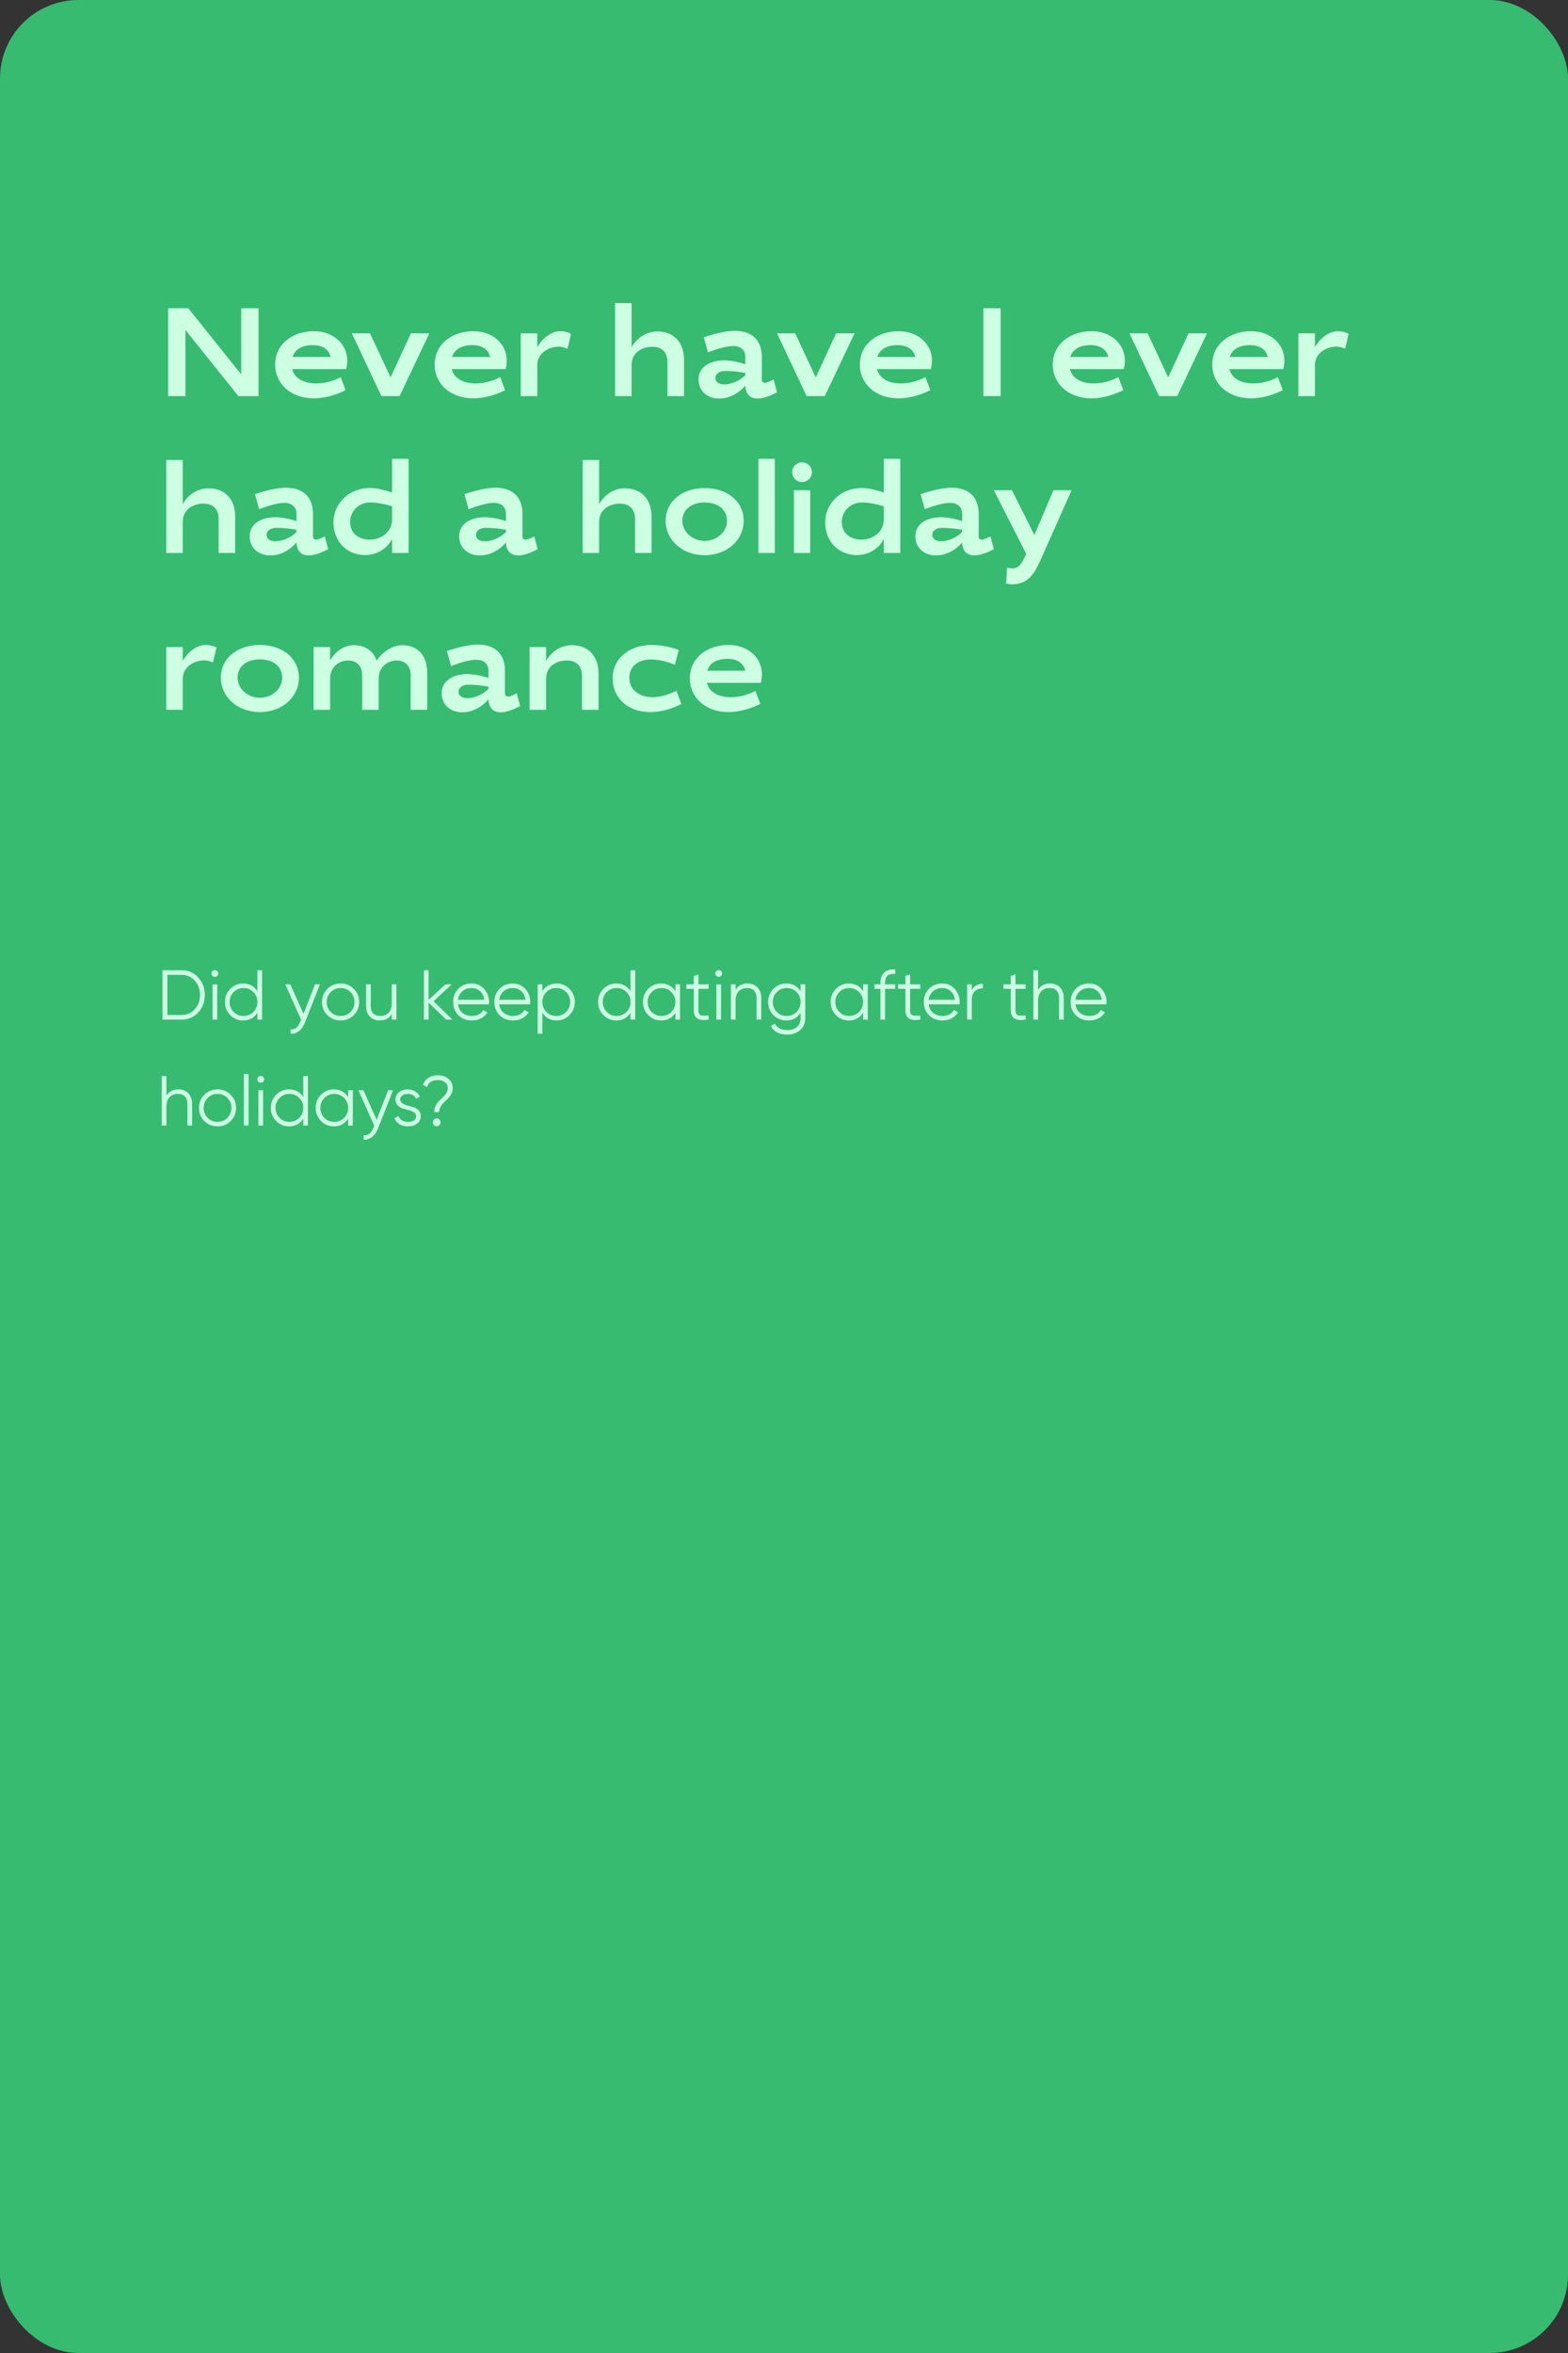 <?xml version="1.0" encoding="UTF-8"?> <svg xmlns="http://www.w3.org/2000/svg" width="400" height="600" viewBox="0 0 400 600" fill="none"><rect x="0" y="0" width="400" height="600" fill="#333333" stroke="none"/> <rect width="400" height="600" rx="20" fill="#36BB71"></rect> <path d="M47.296 84.136L60.8 101H65.952V78.6H61.536V95.464L48.032 78.6H42.88V101H47.296V84.136ZM80.492 97.768C77.484 97.768 75.148 96.456 74.54 94.12H88.3C88.492 93.384 88.588 92.648 88.588 91.944C88.588 87.624 84.94 84.456 80.076 84.456C74.732 84.456 70.188 87.656 70.188 93C70.188 97.8 74.124 101.576 80.076 101.576C83.02 101.576 86.028 100.584 88.172 99.496L86.924 96.168C84.652 97.352 82.668 97.768 80.492 97.768ZM79.82 88.008C82.316 88.008 83.916 89.128 84.332 91.016H74.636C75.276 89.064 77.068 88.008 79.82 88.008ZM94.39 85H89.75L97.302 101H101.942L109.526 85H104.822L99.638 96.232L94.39 85ZM121.179 97.768C118.171 97.768 115.835 96.456 115.227 94.12H128.987C129.179 93.384 129.275 92.648 129.275 91.944C129.275 87.624 125.627 84.456 120.763 84.456C115.419 84.456 110.875 87.656 110.875 93C110.875 97.8 114.811 101.576 120.763 101.576C123.707 101.576 126.715 100.584 128.859 99.496L127.611 96.168C125.339 97.352 123.355 97.768 121.179 97.768ZM120.507 88.008C123.003 88.008 124.603 89.128 125.019 91.016H115.323C115.963 89.064 117.755 88.008 120.507 88.008ZM142.982 84.456C140.198 84.456 137.99 86.824 137.062 88.552V85H132.838V101H137.062V93.064C137.062 90.12 139.91 88.392 142.566 88.392C143.174 88.392 144.006 88.584 144.774 88.936L145.67 85.096C144.87 84.712 143.878 84.456 142.982 84.456ZM166.436 88.424C168.964 88.424 170.276 89.992 170.276 92.264V101H174.5V91.752C174.5 87.4 172.004 84.52 167.652 84.52C164.612 84.52 162.244 86.472 161.124 88.552V77.288H156.9V101H161.124V93.064C161.124 89.896 163.78 88.424 166.436 88.424ZM184.75 91.88C181.454 91.88 178.19 93.352 178.19 96.776C178.19 99.656 180.43 101.64 183.438 101.64C186.158 101.64 188.59 100.168 190.126 98.344C190.19 100.136 191.086 101.64 193.23 101.64C194.542 101.64 196.462 101 198.222 100.04L197.358 96.776C196.43 97.256 195.598 97.608 195.118 97.608C194.67 97.608 194.35 97.32 194.35 96.84V91.08C194.35 86.696 191.79 84.36 187.406 84.36C184.878 84.36 181.518 85.352 179.534 85.992L180.59 89.832C182.926 88.968 185.358 88.232 187.022 88.232C189.038 88.232 190.126 89.352 190.126 91.016V92.872C188.75 92.392 186.478 91.88 184.75 91.88ZM184.814 98.024C183.47 98.024 182.51 97.48 182.51 96.424C182.51 95.272 183.566 94.6 184.974 94.6C186.51 94.6 188.366 94.76 190.126 95.08V95.688C188.622 97.16 186.414 98.024 184.814 98.024ZM202.859 85H198.219L205.771 101H210.411L217.995 85H213.291L208.107 96.232L202.859 85ZM229.648 97.768C226.64 97.768 224.304 96.456 223.696 94.12H237.456C237.648 93.384 237.744 92.648 237.744 91.944C237.744 87.624 234.096 84.456 229.232 84.456C223.888 84.456 219.344 87.656 219.344 93C219.344 97.8 223.28 101.576 229.232 101.576C232.176 101.576 235.184 100.584 237.328 99.496L236.08 96.168C233.808 97.352 231.824 97.768 229.648 97.768ZM228.976 88.008C231.472 88.008 233.072 89.128 233.488 91.016H223.792C224.432 89.064 226.224 88.008 228.976 88.008ZM255.265 78.6H250.849V101H255.265V78.6ZM278.867 97.768C275.859 97.768 273.523 96.456 272.915 94.12H286.675C286.867 93.384 286.963 92.648 286.963 91.944C286.963 87.624 283.315 84.456 278.451 84.456C273.107 84.456 268.563 87.656 268.563 93C268.563 97.8 272.499 101.576 278.451 101.576C281.395 101.576 284.403 100.584 286.547 99.496L285.299 96.168C283.027 97.352 281.043 97.768 278.867 97.768ZM278.195 88.008C280.691 88.008 282.291 89.128 282.707 91.016H273.011C273.651 89.064 275.443 88.008 278.195 88.008ZM292.765 85H288.125L295.677 101H300.317L307.901 85H303.197L298.013 96.232L292.765 85ZM319.554 97.768C316.546 97.768 314.21 96.456 313.602 94.12H327.362C327.554 93.384 327.65 92.648 327.65 91.944C327.65 87.624 324.002 84.456 319.138 84.456C313.794 84.456 309.25 87.656 309.25 93C309.25 97.8 313.186 101.576 319.138 101.576C322.082 101.576 325.09 100.584 327.234 99.496L325.986 96.168C323.714 97.352 321.73 97.768 319.554 97.768ZM318.882 88.008C321.378 88.008 322.978 89.128 323.394 91.016H313.698C314.338 89.064 316.13 88.008 318.882 88.008ZM341.357 84.456C338.573 84.456 336.365 86.824 335.437 88.552V85H331.213V101H335.437V93.064C335.437 90.12 338.285 88.392 340.941 88.392C341.549 88.392 342.381 88.584 343.149 88.936L344.045 85.096C343.245 84.712 342.253 84.456 341.357 84.456ZM51.936 128.424C54.464 128.424 55.776 129.992 55.776 132.264V141H60V131.752C60 127.4 57.504 124.52 53.152 124.52C50.112 124.52 47.744 126.472 46.624 128.552V117.288H42.4V141H46.624V133.064C46.624 129.896 49.28 128.424 51.936 128.424ZM70.25 131.88C66.954 131.88 63.69 133.352 63.69 136.776C63.69 139.656 65.93 141.64 68.938 141.64C71.658 141.64 74.09 140.168 75.626 138.344C75.69 140.136 76.586 141.64 78.73 141.64C80.042 141.64 81.962 141 83.722 140.04L82.858 136.776C81.93 137.256 81.098 137.608 80.618 137.608C80.17 137.608 79.85 137.32 79.85 136.84V131.08C79.85 126.696 77.29 124.36 72.906 124.36C70.378 124.36 67.018 125.352 65.034 125.992L66.09 129.832C68.426 128.968 70.858 128.232 72.522 128.232C74.538 128.232 75.626 129.352 75.626 131.016V132.872C74.25 132.392 71.978 131.88 70.25 131.88ZM70.314 138.024C68.97 138.024 68.01 137.48 68.01 136.424C68.01 135.272 69.066 134.6 70.474 134.6C72.01 134.6 73.866 134.76 75.626 135.08V135.688C74.122 137.16 71.914 138.024 70.314 138.024ZM93.127 141.544C96.391 141.544 98.951 139.656 100.007 137.448V141H104.231V117H100.007V125.576C98.407 125.064 96.199 124.424 94.471 124.424C89.095 124.424 85.063 128.36 85.063 133.16C85.063 138.344 88.743 141.544 93.127 141.544ZM94.375 137.608C91.527 137.608 89.319 136.008 89.319 133.128C89.319 130.312 91.527 128.136 94.407 128.136C96.359 128.136 98.151 128.552 100.007 129.096V132.552C100.007 135.624 97.191 137.608 94.375 137.608ZM123.688 131.88C120.391 131.88 117.128 133.352 117.128 136.776C117.128 139.656 119.368 141.64 122.376 141.64C125.095 141.64 127.528 140.168 129.064 138.344C129.128 140.136 130.024 141.64 132.168 141.64C133.48 141.64 135.4 141 137.16 140.04L136.296 136.776C135.368 137.256 134.536 137.608 134.056 137.608C133.608 137.608 133.288 137.32 133.288 136.84V131.08C133.288 126.696 130.728 124.36 126.344 124.36C123.816 124.36 120.456 125.352 118.472 125.992L119.528 129.832C121.864 128.968 124.296 128.232 125.96 128.232C127.976 128.232 129.064 129.352 129.064 131.016V132.872C127.688 132.392 125.416 131.88 123.688 131.88ZM123.752 138.024C122.408 138.024 121.448 137.48 121.448 136.424C121.448 135.272 122.504 134.6 123.911 134.6C125.448 134.6 127.304 134.76 129.064 135.08V135.688C127.56 137.16 125.352 138.024 123.752 138.024ZM158.155 128.424C160.683 128.424 161.995 129.992 161.995 132.264V141H166.219V131.752C166.219 127.4 163.723 124.52 159.371 124.52C156.331 124.52 153.963 126.472 152.843 128.552V117.288H148.619V141H152.843V133.064C152.843 129.896 155.499 128.424 158.155 128.424ZM179.765 124.456C174.421 124.456 169.813 127.496 169.813 132.84C169.813 137.64 173.973 141.576 179.765 141.576C185.557 141.576 189.717 137.64 189.717 132.84C189.717 127.496 185.109 124.456 179.765 124.456ZM179.765 128.136C183.093 128.136 185.461 129.864 185.461 132.84C185.461 135.528 182.933 137.928 179.765 137.928C176.597 137.928 174.069 135.528 174.069 132.84C174.069 129.864 176.437 128.136 179.765 128.136ZM197.655 141V117H193.463V141H197.655ZM206.687 125H202.527V141H206.687V125ZM202.079 120.392C202.079 121.8 203.199 122.92 204.607 122.92C206.015 122.92 207.135 121.8 207.135 120.392C207.135 119.016 206.015 117.896 204.607 117.896C203.199 117.896 202.079 119.016 202.079 120.392ZM218.564 141.544C221.828 141.544 224.388 139.656 225.444 137.448V141H229.668V117H225.444V125.576C223.844 125.064 221.636 124.424 219.908 124.424C214.532 124.424 210.5 128.36 210.5 133.16C210.5 138.344 214.18 141.544 218.564 141.544ZM219.812 137.608C216.964 137.608 214.756 136.008 214.756 133.128C214.756 130.312 216.964 128.136 219.844 128.136C221.796 128.136 223.588 128.552 225.444 129.096V132.552C225.444 135.624 222.628 137.608 219.812 137.608ZM240.062 131.88C236.766 131.88 233.503 133.352 233.503 136.776C233.503 139.656 235.743 141.64 238.751 141.64C241.47 141.64 243.903 140.168 245.439 138.344C245.503 140.136 246.399 141.64 248.543 141.64C249.855 141.64 251.775 141 253.535 140.04L252.671 136.776C251.743 137.256 250.911 137.608 250.431 137.608C249.983 137.608 249.663 137.32 249.663 136.84V131.08C249.663 126.696 247.103 124.36 242.719 124.36C240.191 124.36 236.831 125.352 234.847 125.992L235.903 129.832C238.239 128.968 240.671 128.232 242.335 128.232C244.351 128.232 245.439 129.352 245.439 131.016V132.872C244.063 132.392 241.791 131.88 240.062 131.88ZM240.127 138.024C238.783 138.024 237.823 137.48 237.823 136.424C237.823 135.272 238.879 134.6 240.286 134.6C241.823 134.6 243.679 134.76 245.439 135.08V135.688C243.935 137.16 241.727 138.024 240.127 138.024ZM273.371 125H268.731C267.291 128.424 265.531 132.552 263.867 136.424L258.139 125H253.531L261.787 141.224C261.787 141.256 261.723 141.32 261.723 141.384C260.923 143.176 260.027 144.936 258.331 144.936C258.107 144.936 257.467 144.872 256.891 144.776L256.667 148.84C257.211 148.936 257.915 149 258.139 149C262.651 149 264.123 145.736 265.659 142.312L273.371 125ZM52.544 164.456C49.76 164.456 47.552 166.824 46.624 168.552V165H42.4V181H46.624V173.064C46.624 170.12 49.472 168.392 52.128 168.392C52.736 168.392 53.568 168.584 54.336 168.936L55.232 165.096C54.432 164.712 53.44 164.456 52.544 164.456ZM66.296 164.456C60.952 164.456 56.344 167.496 56.344 172.84C56.344 177.64 60.504 181.576 66.296 181.576C72.088 181.576 76.248 177.64 76.248 172.84C76.248 167.496 71.64 164.456 66.296 164.456ZM66.296 168.136C69.624 168.136 71.992 169.864 71.992 172.84C71.992 175.528 69.464 177.928 66.296 177.928C63.128 177.928 60.6 175.528 60.6 172.84C60.6 169.864 62.968 168.136 66.296 168.136ZM90.234 164.52C87.45 164.52 85.274 166.504 84.218 168.392V165H79.994V181H84.218V173.032C84.218 169.96 86.586 168.424 88.794 168.424C91.13 168.424 92.378 169.992 92.378 172.104V181H96.602V173.032C96.602 169.992 98.97 168.424 101.178 168.424C103.514 168.424 104.762 169.992 104.762 172.104V181H108.986V171.592C108.986 167.368 106.778 164.52 102.618 164.52C99.93 164.52 97.37 166.504 96.09 168.424C95.194 166.024 93.242 164.52 90.234 164.52ZM119.219 171.88C115.923 171.88 112.659 173.352 112.659 176.776C112.659 179.656 114.899 181.64 117.907 181.64C120.627 181.64 123.059 180.168 124.595 178.344C124.659 180.136 125.555 181.64 127.699 181.64C129.011 181.64 130.931 181 132.691 180.04L131.827 176.776C130.899 177.256 130.067 177.608 129.587 177.608C129.139 177.608 128.819 177.32 128.819 176.84V171.08C128.819 166.696 126.259 164.36 121.875 164.36C119.347 164.36 115.987 165.352 114.003 165.992L115.059 169.832C117.395 168.968 119.827 168.232 121.491 168.232C123.507 168.232 124.595 169.352 124.595 171.016V172.872C123.219 172.392 120.947 171.88 119.219 171.88ZM119.283 178.024C117.939 178.024 116.979 177.48 116.979 176.424C116.979 175.272 118.035 174.6 119.443 174.6C120.979 174.6 122.835 174.76 124.595 175.08V175.688C123.091 177.16 120.883 178.024 119.283 178.024ZM144.624 168.424C147.152 168.424 148.464 169.992 148.464 172.264V181H152.688V171.752C152.688 167.4 150.192 164.52 145.84 164.52C142.8 164.52 140.432 166.472 139.312 168.552V165H135.088V181H139.312V173.064C139.312 169.896 141.968 168.424 144.624 168.424ZM166.17 164.456C160.826 164.456 156.282 167.656 156.282 173C156.282 177.8 159.93 181.576 165.882 181.576C168.89 181.576 171.642 180.648 173.818 179.496L172.569 176.168C170.458 177.096 168.762 177.768 166.426 177.768C163.098 177.768 160.538 175.912 160.538 172.84C160.538 169.928 162.842 168.168 165.914 168.168C168.09 168.168 169.946 168.616 172.154 169.512L173.178 165.736C171.258 165.064 168.826 164.456 166.17 164.456ZM186.273 177.768C183.265 177.768 180.929 176.456 180.321 174.12H194.081C194.273 173.384 194.369 172.648 194.369 171.944C194.369 167.624 190.721 164.456 185.857 164.456C180.513 164.456 175.969 167.656 175.969 173C175.969 177.8 179.905 181.576 185.857 181.576C188.801 181.576 191.809 180.584 193.953 179.496L192.705 176.168C190.433 177.352 188.449 177.768 186.273 177.768ZM185.601 168.008C188.097 168.008 189.697 169.128 190.113 171.016H180.417C181.057 169.064 182.849 168.008 185.601 168.008Z" fill="#CDFFE3"></path> <path d="M46.3 247.4C48.016 247.4 49.432 248.012 50.548 249.236C51.676 250.448 52.24 251.936 52.24 253.7C52.24 255.464 51.676 256.958 50.548 258.182C49.432 259.394 48.016 260 46.3 260H41.44V247.4H46.3ZM46.3 258.812C47.68 258.812 48.808 258.32 49.684 257.336C50.572 256.352 51.016 255.14 51.016 253.7C51.016 252.26 50.572 251.048 49.684 250.064C48.808 249.08 47.68 248.588 46.3 248.588H42.7V258.812H46.3ZM55.421 248.84C55.253 249.008 55.049 249.092 54.809 249.092C54.569 249.092 54.365 249.008 54.197 248.84C54.029 248.672 53.945 248.468 53.945 248.228C53.945 247.988 54.029 247.784 54.197 247.616C54.365 247.448 54.569 247.364 54.809 247.364C55.049 247.364 55.253 247.448 55.421 247.616C55.589 247.784 55.673 247.988 55.673 248.228C55.673 248.468 55.589 248.672 55.421 248.84ZM54.215 260V251H55.403V260H54.215ZM65.664 247.4H66.852V260H65.664V258.236C64.836 259.556 63.624 260.216 62.028 260.216C60.744 260.216 59.646 259.76 58.734 258.848C57.834 257.936 57.384 256.82 57.384 255.5C57.384 254.18 57.834 253.064 58.734 252.152C59.646 251.24 60.744 250.784 62.028 250.784C63.624 250.784 64.836 251.444 65.664 252.764V247.4ZM59.598 258.038C60.282 258.722 61.122 259.064 62.118 259.064C63.114 259.064 63.954 258.722 64.638 258.038C65.322 257.342 65.664 256.496 65.664 255.5C65.664 254.504 65.322 253.664 64.638 252.98C63.954 252.284 63.114 251.936 62.118 251.936C61.122 251.936 60.282 252.284 59.598 252.98C58.914 253.664 58.572 254.504 58.572 255.5C58.572 256.496 58.914 257.342 59.598 258.038ZM80.347 251H81.607L77.755 260.828C77.407 261.716 76.909 262.412 76.261 262.916C75.625 263.432 74.911 263.66 74.119 263.6V262.484C75.199 262.604 76.021 261.98 76.585 260.612L76.819 260.054L72.787 251H74.047L77.431 258.542L80.347 251ZM90.234 258.866C89.322 259.766 88.206 260.216 86.886 260.216C85.566 260.216 84.444 259.766 83.52 258.866C82.608 257.954 82.152 256.832 82.152 255.5C82.152 254.168 82.608 253.052 83.52 252.152C84.444 251.24 85.566 250.784 86.886 250.784C88.206 250.784 89.322 251.24 90.234 252.152C91.158 253.052 91.62 254.168 91.62 255.5C91.62 256.832 91.158 257.954 90.234 258.866ZM84.366 258.038C85.05 258.722 85.89 259.064 86.886 259.064C87.882 259.064 88.722 258.722 89.406 258.038C90.09 257.342 90.432 256.496 90.432 255.5C90.432 254.504 90.09 253.664 89.406 252.98C88.722 252.284 87.882 251.936 86.886 251.936C85.89 251.936 85.05 252.284 84.366 252.98C83.682 253.664 83.34 254.504 83.34 255.5C83.34 256.496 83.682 257.342 84.366 258.038ZM99.944 251H101.132V260H99.944V258.596C99.272 259.676 98.264 260.216 96.92 260.216C95.828 260.216 94.964 259.886 94.328 259.226C93.704 258.554 93.392 257.654 93.392 256.526V251H94.58V256.526C94.58 257.33 94.79 257.954 95.21 258.398C95.642 258.842 96.248 259.064 97.028 259.064C97.892 259.064 98.594 258.794 99.134 258.254C99.674 257.702 99.944 256.856 99.944 255.716V251ZM115.417 260H113.833L109.333 255.662V260H108.145V247.4H109.333V254.978L113.617 251H115.237L110.593 255.32L115.417 260ZM120.301 250.784C121.633 250.784 122.707 251.258 123.523 252.206C124.351 253.142 124.765 254.252 124.765 255.536C124.765 255.668 124.753 255.854 124.729 256.094H116.827C116.947 257.006 117.331 257.732 117.979 258.272C118.639 258.8 119.449 259.064 120.409 259.064C121.093 259.064 121.681 258.926 122.173 258.65C122.677 258.362 123.055 257.99 123.307 257.534L124.351 258.146C123.955 258.782 123.415 259.286 122.731 259.658C122.047 260.03 121.267 260.216 120.391 260.216C118.975 260.216 117.823 259.772 116.935 258.884C116.047 257.996 115.603 256.868 115.603 255.5C115.603 254.156 116.041 253.034 116.917 252.134C117.793 251.234 118.921 250.784 120.301 250.784ZM120.301 251.936C119.365 251.936 118.579 252.218 117.943 252.782C117.319 253.334 116.947 254.054 116.827 254.942H123.541C123.421 253.994 123.055 253.256 122.443 252.728C121.831 252.2 121.117 251.936 120.301 251.936ZM130.813 250.784C132.145 250.784 133.219 251.258 134.035 252.206C134.863 253.142 135.277 254.252 135.277 255.536C135.277 255.668 135.265 255.854 135.241 256.094H127.339C127.459 257.006 127.843 257.732 128.491 258.272C129.151 258.8 129.961 259.064 130.921 259.064C131.605 259.064 132.193 258.926 132.685 258.65C133.189 258.362 133.567 257.99 133.819 257.534L134.863 258.146C134.467 258.782 133.927 259.286 133.243 259.658C132.559 260.03 131.779 260.216 130.903 260.216C129.487 260.216 128.335 259.772 127.447 258.884C126.559 257.996 126.115 256.868 126.115 255.5C126.115 254.156 126.553 253.034 127.429 252.134C128.305 251.234 129.433 250.784 130.813 250.784ZM130.813 251.936C129.877 251.936 129.091 252.218 128.455 252.782C127.831 253.334 127.459 254.054 127.339 254.942H134.053C133.933 253.994 133.567 253.256 132.955 252.728C132.343 252.2 131.629 251.936 130.813 251.936ZM141.99 250.784C143.274 250.784 144.366 251.24 145.266 252.152C146.178 253.064 146.634 254.18 146.634 255.5C146.634 256.82 146.178 257.936 145.266 258.848C144.366 259.76 143.274 260.216 141.99 260.216C140.394 260.216 139.182 259.556 138.354 258.236V263.6H137.166V251H138.354V252.764C139.182 251.444 140.394 250.784 141.99 250.784ZM139.38 258.038C140.064 258.722 140.904 259.064 141.9 259.064C142.896 259.064 143.736 258.722 144.42 258.038C145.104 257.342 145.446 256.496 145.446 255.5C145.446 254.504 145.104 253.664 144.42 252.98C143.736 252.284 142.896 251.936 141.9 251.936C140.904 251.936 140.064 252.284 139.38 252.98C138.696 253.664 138.354 254.504 138.354 255.5C138.354 256.496 138.696 257.342 139.38 258.038ZM160.85 247.4H162.038V260H160.85V258.236C160.022 259.556 158.81 260.216 157.214 260.216C155.93 260.216 154.832 259.76 153.92 258.848C153.02 257.936 152.57 256.82 152.57 255.5C152.57 254.18 153.02 253.064 153.92 252.152C154.832 251.24 155.93 250.784 157.214 250.784C158.81 250.784 160.022 251.444 160.85 252.764V247.4ZM154.784 258.038C155.468 258.722 156.308 259.064 157.304 259.064C158.3 259.064 159.14 258.722 159.824 258.038C160.508 257.342 160.85 256.496 160.85 255.5C160.85 254.504 160.508 253.664 159.824 252.98C159.14 252.284 158.3 251.936 157.304 251.936C156.308 251.936 155.468 252.284 154.784 252.98C154.1 253.664 153.758 254.504 153.758 255.5C153.758 256.496 154.1 257.342 154.784 258.038ZM172.293 251H173.481V260H172.293V258.236C171.465 259.556 170.253 260.216 168.657 260.216C167.373 260.216 166.275 259.76 165.363 258.848C164.463 257.936 164.013 256.82 164.013 255.5C164.013 254.18 164.463 253.064 165.363 252.152C166.275 251.24 167.373 250.784 168.657 250.784C170.253 250.784 171.465 251.444 172.293 252.764V251ZM166.227 258.038C166.911 258.722 167.751 259.064 168.747 259.064C169.743 259.064 170.583 258.722 171.267 258.038C171.951 257.342 172.293 256.496 172.293 255.5C172.293 254.504 171.951 253.664 171.267 252.98C170.583 252.284 169.743 251.936 168.747 251.936C167.751 251.936 166.911 252.284 166.227 252.98C165.543 253.664 165.201 254.504 165.201 255.5C165.201 256.496 165.543 257.342 166.227 258.038ZM180.766 252.152H178.174V257.606C178.174 258.098 178.27 258.452 178.462 258.668C178.654 258.872 178.942 258.98 179.326 258.992C179.71 258.992 180.19 258.98 180.766 258.956V260C179.506 260.192 178.558 260.102 177.922 259.73C177.298 259.358 176.986 258.65 176.986 257.606V252.152H175.096V251H176.986V248.84L178.174 248.48V251H180.766V252.152ZM183.952 248.84C183.784 249.008 183.58 249.092 183.34 249.092C183.1 249.092 182.896 249.008 182.728 248.84C182.56 248.672 182.476 248.468 182.476 248.228C182.476 247.988 182.56 247.784 182.728 247.616C182.896 247.448 183.1 247.364 183.34 247.364C183.58 247.364 183.784 247.448 183.952 247.616C184.12 247.784 184.204 247.988 184.204 248.228C184.204 248.468 184.12 248.672 183.952 248.84ZM182.746 260V251H183.934V260H182.746ZM190.667 250.784C191.759 250.784 192.617 251.12 193.241 251.792C193.877 252.452 194.195 253.346 194.195 254.474V260H193.007V254.474C193.007 253.67 192.791 253.046 192.359 252.602C191.939 252.158 191.339 251.936 190.559 251.936C189.695 251.936 188.993 252.212 188.453 252.764C187.913 253.304 187.643 254.144 187.643 255.284V260H186.455V251H187.643V252.404C188.315 251.324 189.323 250.784 190.667 250.784ZM204.232 251H205.42V259.64C205.42 260.936 204.976 261.956 204.088 262.7C203.2 263.444 202.138 263.816 200.902 263.816C198.79 263.816 197.368 263.084 196.636 261.62L197.68 261.026C198.22 262.118 199.294 262.664 200.902 262.664C201.934 262.664 202.744 262.388 203.332 261.836C203.932 261.296 204.232 260.564 204.232 259.64V258.236C203.404 259.556 202.192 260.216 200.596 260.216C199.312 260.216 198.214 259.76 197.302 258.848C196.402 257.936 195.952 256.82 195.952 255.5C195.952 254.18 196.402 253.064 197.302 252.152C198.214 251.24 199.312 250.784 200.596 250.784C202.192 250.784 203.404 251.444 204.232 252.764V251ZM198.166 258.038C198.85 258.722 199.69 259.064 200.686 259.064C201.682 259.064 202.522 258.722 203.206 258.038C203.89 257.342 204.232 256.496 204.232 255.5C204.232 254.504 203.89 253.664 203.206 252.98C202.522 252.284 201.682 251.936 200.686 251.936C199.69 251.936 198.85 252.284 198.166 252.98C197.482 253.664 197.14 254.504 197.14 255.5C197.14 256.496 197.482 257.342 198.166 258.038ZM220.176 251H221.364V260H220.176V258.236C219.348 259.556 218.136 260.216 216.54 260.216C215.256 260.216 214.158 259.76 213.246 258.848C212.346 257.936 211.896 256.82 211.896 255.5C211.896 254.18 212.346 253.064 213.246 252.152C214.158 251.24 215.256 250.784 216.54 250.784C218.136 250.784 219.348 251.444 220.176 252.764V251ZM214.11 258.038C214.794 258.722 215.634 259.064 216.63 259.064C217.626 259.064 218.466 258.722 219.15 258.038C219.834 257.342 220.176 256.496 220.176 255.5C220.176 254.504 219.834 253.664 219.15 252.98C218.466 252.284 217.626 251.936 216.63 251.936C215.634 251.936 214.794 252.284 214.11 252.98C213.426 253.664 213.084 254.504 213.084 255.5C213.084 256.496 213.426 257.342 214.11 258.038ZM228.379 248.336C227.503 248.264 226.849 248.414 226.417 248.786C225.997 249.158 225.787 249.776 225.787 250.64V251H228.379V252.152H225.787V260H224.599V252.152H223.069V251H224.599V250.64C224.599 249.464 224.923 248.576 225.571 247.976C226.231 247.364 227.167 247.1 228.379 247.184V248.336ZM234.766 252.152H232.174V257.606C232.174 258.098 232.27 258.452 232.462 258.668C232.654 258.872 232.942 258.98 233.326 258.992C233.71 258.992 234.19 258.98 234.766 258.956V260C233.506 260.192 232.558 260.102 231.922 259.73C231.298 259.358 230.986 258.65 230.986 257.606V252.152H229.096V251H230.986V248.84L232.174 248.48V251H234.766V252.152ZM240.359 250.784C241.691 250.784 242.765 251.258 243.581 252.206C244.409 253.142 244.823 254.252 244.823 255.536C244.823 255.668 244.811 255.854 244.787 256.094H236.885C237.005 257.006 237.389 257.732 238.037 258.272C238.697 258.8 239.507 259.064 240.467 259.064C241.151 259.064 241.739 258.926 242.231 258.65C242.735 258.362 243.113 257.99 243.365 257.534L244.409 258.146C244.013 258.782 243.473 259.286 242.789 259.658C242.105 260.03 241.325 260.216 240.449 260.216C239.033 260.216 237.881 259.772 236.993 258.884C236.105 257.996 235.661 256.868 235.661 255.5C235.661 254.156 236.099 253.034 236.975 252.134C237.851 251.234 238.979 250.784 240.359 250.784ZM240.359 251.936C239.423 251.936 238.637 252.218 238.001 252.782C237.377 253.334 237.005 254.054 236.885 254.942H243.599C243.479 253.994 243.113 253.256 242.501 252.728C241.889 252.2 241.175 251.936 240.359 251.936ZM247.901 252.494C248.453 251.402 249.401 250.856 250.745 250.856V252.008C249.929 252.008 249.251 252.248 248.711 252.728C248.171 253.208 247.901 253.964 247.901 254.996V260H246.713V251H247.901V252.494ZM261.643 252.152H259.051V257.606C259.051 258.098 259.147 258.452 259.339 258.668C259.531 258.872 259.819 258.98 260.203 258.992C260.587 258.992 261.067 258.98 261.643 258.956V260C260.383 260.192 259.435 260.102 258.799 259.73C258.175 259.358 257.863 258.65 257.863 257.606V252.152H255.973V251H257.863V248.84L259.051 248.48V251H261.643V252.152ZM267.835 250.784C268.927 250.784 269.785 251.12 270.409 251.792C271.045 252.452 271.363 253.346 271.363 254.474V260H270.175V254.474C270.175 253.67 269.959 253.046 269.527 252.602C269.107 252.158 268.507 251.936 267.727 251.936C266.863 251.936 266.161 252.212 265.621 252.764C265.081 253.304 264.811 254.144 264.811 255.284V260H263.623V247.4H264.811V252.404C265.483 251.324 266.491 250.784 267.835 250.784ZM277.818 250.784C279.15 250.784 280.224 251.258 281.04 252.206C281.868 253.142 282.282 254.252 282.282 255.536C282.282 255.668 282.27 255.854 282.246 256.094H274.344C274.464 257.006 274.848 257.732 275.496 258.272C276.156 258.8 276.966 259.064 277.926 259.064C278.61 259.064 279.198 258.926 279.69 258.65C280.194 258.362 280.572 257.99 280.824 257.534L281.868 258.146C281.472 258.782 280.932 259.286 280.248 259.658C279.564 260.03 278.784 260.216 277.908 260.216C276.492 260.216 275.34 259.772 274.452 258.884C273.564 257.996 273.12 256.868 273.12 255.5C273.12 254.156 273.558 253.034 274.434 252.134C275.31 251.234 276.438 250.784 277.818 250.784ZM277.818 251.936C276.882 251.936 276.096 252.218 275.46 252.782C274.836 253.334 274.464 254.054 274.344 254.942H281.058C280.938 253.994 280.572 253.256 279.96 252.728C279.348 252.2 278.634 251.936 277.818 251.936ZM45.472 277.784C46.564 277.784 47.422 278.12 48.046 278.792C48.682 279.452 49 280.346 49 281.474V287H47.812V281.474C47.812 280.67 47.596 280.046 47.164 279.602C46.744 279.158 46.144 278.936 45.364 278.936C44.5 278.936 43.798 279.212 43.258 279.764C42.718 280.304 42.448 281.144 42.448 282.284V287H41.26V274.4H42.448V279.404C43.12 278.324 44.128 277.784 45.472 277.784ZM58.839 285.866C57.927 286.766 56.811 287.216 55.491 287.216C54.171 287.216 53.049 286.766 52.125 285.866C51.213 284.954 50.757 283.832 50.757 282.5C50.757 281.168 51.213 280.052 52.125 279.152C53.049 278.24 54.171 277.784 55.491 277.784C56.811 277.784 57.927 278.24 58.839 279.152C59.763 280.052 60.225 281.168 60.225 282.5C60.225 283.832 59.763 284.954 58.839 285.866ZM52.971 285.038C53.655 285.722 54.495 286.064 55.491 286.064C56.487 286.064 57.327 285.722 58.011 285.038C58.695 284.342 59.037 283.496 59.037 282.5C59.037 281.504 58.695 280.664 58.011 279.98C57.327 279.284 56.487 278.936 55.491 278.936C54.495 278.936 53.655 279.284 52.971 279.98C52.287 280.664 51.945 281.504 51.945 282.5C51.945 283.496 52.287 284.342 52.971 285.038ZM62.213 287V273.86H63.401V287H62.213ZM67.128 275.84C66.96 276.008 66.756 276.092 66.516 276.092C66.276 276.092 66.072 276.008 65.904 275.84C65.736 275.672 65.652 275.468 65.652 275.228C65.652 274.988 65.736 274.784 65.904 274.616C66.072 274.448 66.276 274.364 66.516 274.364C66.756 274.364 66.96 274.448 67.128 274.616C67.296 274.784 67.38 274.988 67.38 275.228C67.38 275.468 67.296 275.672 67.128 275.84ZM65.922 287V278H67.11V287H65.922ZM77.371 274.4H78.559V287H77.371V285.236C76.543 286.556 75.331 287.216 73.735 287.216C72.451 287.216 71.353 286.76 70.441 285.848C69.541 284.936 69.091 283.82 69.091 282.5C69.091 281.18 69.541 280.064 70.441 279.152C71.353 278.24 72.451 277.784 73.735 277.784C75.331 277.784 76.543 278.444 77.371 279.764V274.4ZM71.305 285.038C71.989 285.722 72.829 286.064 73.825 286.064C74.821 286.064 75.661 285.722 76.345 285.038C77.029 284.342 77.371 283.496 77.371 282.5C77.371 281.504 77.029 280.664 76.345 279.98C75.661 279.284 74.821 278.936 73.825 278.936C72.829 278.936 71.989 279.284 71.305 279.98C70.621 280.664 70.279 281.504 70.279 282.5C70.279 283.496 70.621 284.342 71.305 285.038ZM88.814 278H90.002V287H88.814V285.236C87.987 286.556 86.775 287.216 85.178 287.216C83.894 287.216 82.796 286.76 81.885 285.848C80.984 284.936 80.534 283.82 80.534 282.5C80.534 281.18 80.984 280.064 81.885 279.152C82.796 278.24 83.894 277.784 85.178 277.784C86.775 277.784 87.987 278.444 88.814 279.764V278ZM82.749 285.038C83.433 285.722 84.272 286.064 85.269 286.064C86.264 286.064 87.105 285.722 87.788 285.038C88.472 284.342 88.814 283.496 88.814 282.5C88.814 281.504 88.472 280.664 87.788 279.98C87.105 279.284 86.264 278.936 85.269 278.936C84.272 278.936 83.433 279.284 82.749 279.98C82.064 280.664 81.722 281.504 81.722 282.5C81.722 283.496 82.064 284.342 82.749 285.038ZM98.998 278H100.258L96.406 287.828C96.058 288.716 95.56 289.412 94.912 289.916C94.276 290.432 93.562 290.66 92.77 290.6V289.484C93.85 289.604 94.672 288.98 95.236 287.612L95.47 287.054L91.438 278H92.698L96.082 285.542L98.998 278ZM102.085 280.358C102.085 280.766 102.265 281.09 102.625 281.33C102.985 281.57 103.423 281.756 103.939 281.888C104.455 282.02 104.971 282.17 105.487 282.338C106.003 282.494 106.441 282.764 106.801 283.148C107.161 283.52 107.341 284.012 107.341 284.624C107.341 285.392 107.035 286.016 106.423 286.496C105.823 286.976 105.043 287.216 104.083 287.216C103.219 287.216 102.481 287.024 101.869 286.64C101.269 286.256 100.849 285.758 100.609 285.146L101.617 284.552C101.785 285.02 102.085 285.392 102.517 285.668C102.961 285.932 103.483 286.064 104.083 286.064C104.671 286.064 105.163 285.95 105.559 285.722C105.955 285.482 106.153 285.116 106.153 284.624C106.153 284.216 105.973 283.892 105.613 283.652C105.253 283.412 104.815 283.226 104.299 283.094C103.783 282.962 103.267 282.818 102.751 282.662C102.235 282.494 101.797 282.224 101.437 281.852C101.077 281.468 100.897 280.97 100.897 280.358C100.897 279.626 101.185 279.014 101.761 278.522C102.349 278.03 103.087 277.784 103.975 277.784C104.707 277.784 105.349 277.952 105.901 278.288C106.453 278.612 106.861 279.056 107.125 279.62L106.135 280.196C105.787 279.356 105.067 278.936 103.975 278.936C103.459 278.936 103.015 279.062 102.643 279.314C102.271 279.554 102.085 279.902 102.085 280.358ZM110.77 283.58C110.77 282.992 110.89 282.458 111.13 281.978C111.37 281.486 111.658 281.072 111.994 280.736C112.33 280.4 112.666 280.076 113.002 279.764C113.338 279.452 113.626 279.11 113.866 278.738C114.106 278.354 114.226 277.946 114.226 277.514C114.226 276.818 113.986 276.296 113.506 275.948C113.038 275.588 112.432 275.408 111.688 275.408C110.212 275.408 109.3 276.014 108.952 277.226L107.89 276.632C108.166 275.828 108.646 275.222 109.33 274.814C110.026 274.394 110.812 274.184 111.688 274.184C112.744 274.184 113.638 274.478 114.37 275.066C115.114 275.642 115.486 276.458 115.486 277.514C115.486 278.03 115.366 278.51 115.126 278.954C114.886 279.398 114.598 279.788 114.262 280.124C113.926 280.448 113.59 280.772 113.254 281.096C112.918 281.42 112.63 281.798 112.39 282.23C112.15 282.65 112.03 283.1 112.03 283.58H110.77ZM112.102 286.892C111.91 287.084 111.676 287.18 111.4 287.18C111.124 287.18 110.89 287.084 110.698 286.892C110.506 286.7 110.41 286.466 110.41 286.19C110.41 285.914 110.506 285.68 110.698 285.488C110.89 285.296 111.124 285.2 111.4 285.2C111.676 285.2 111.91 285.296 112.102 285.488C112.294 285.68 112.39 285.914 112.39 286.19C112.39 286.466 112.294 286.7 112.102 286.892Z" fill="#CDFFE3"></path> </svg> 